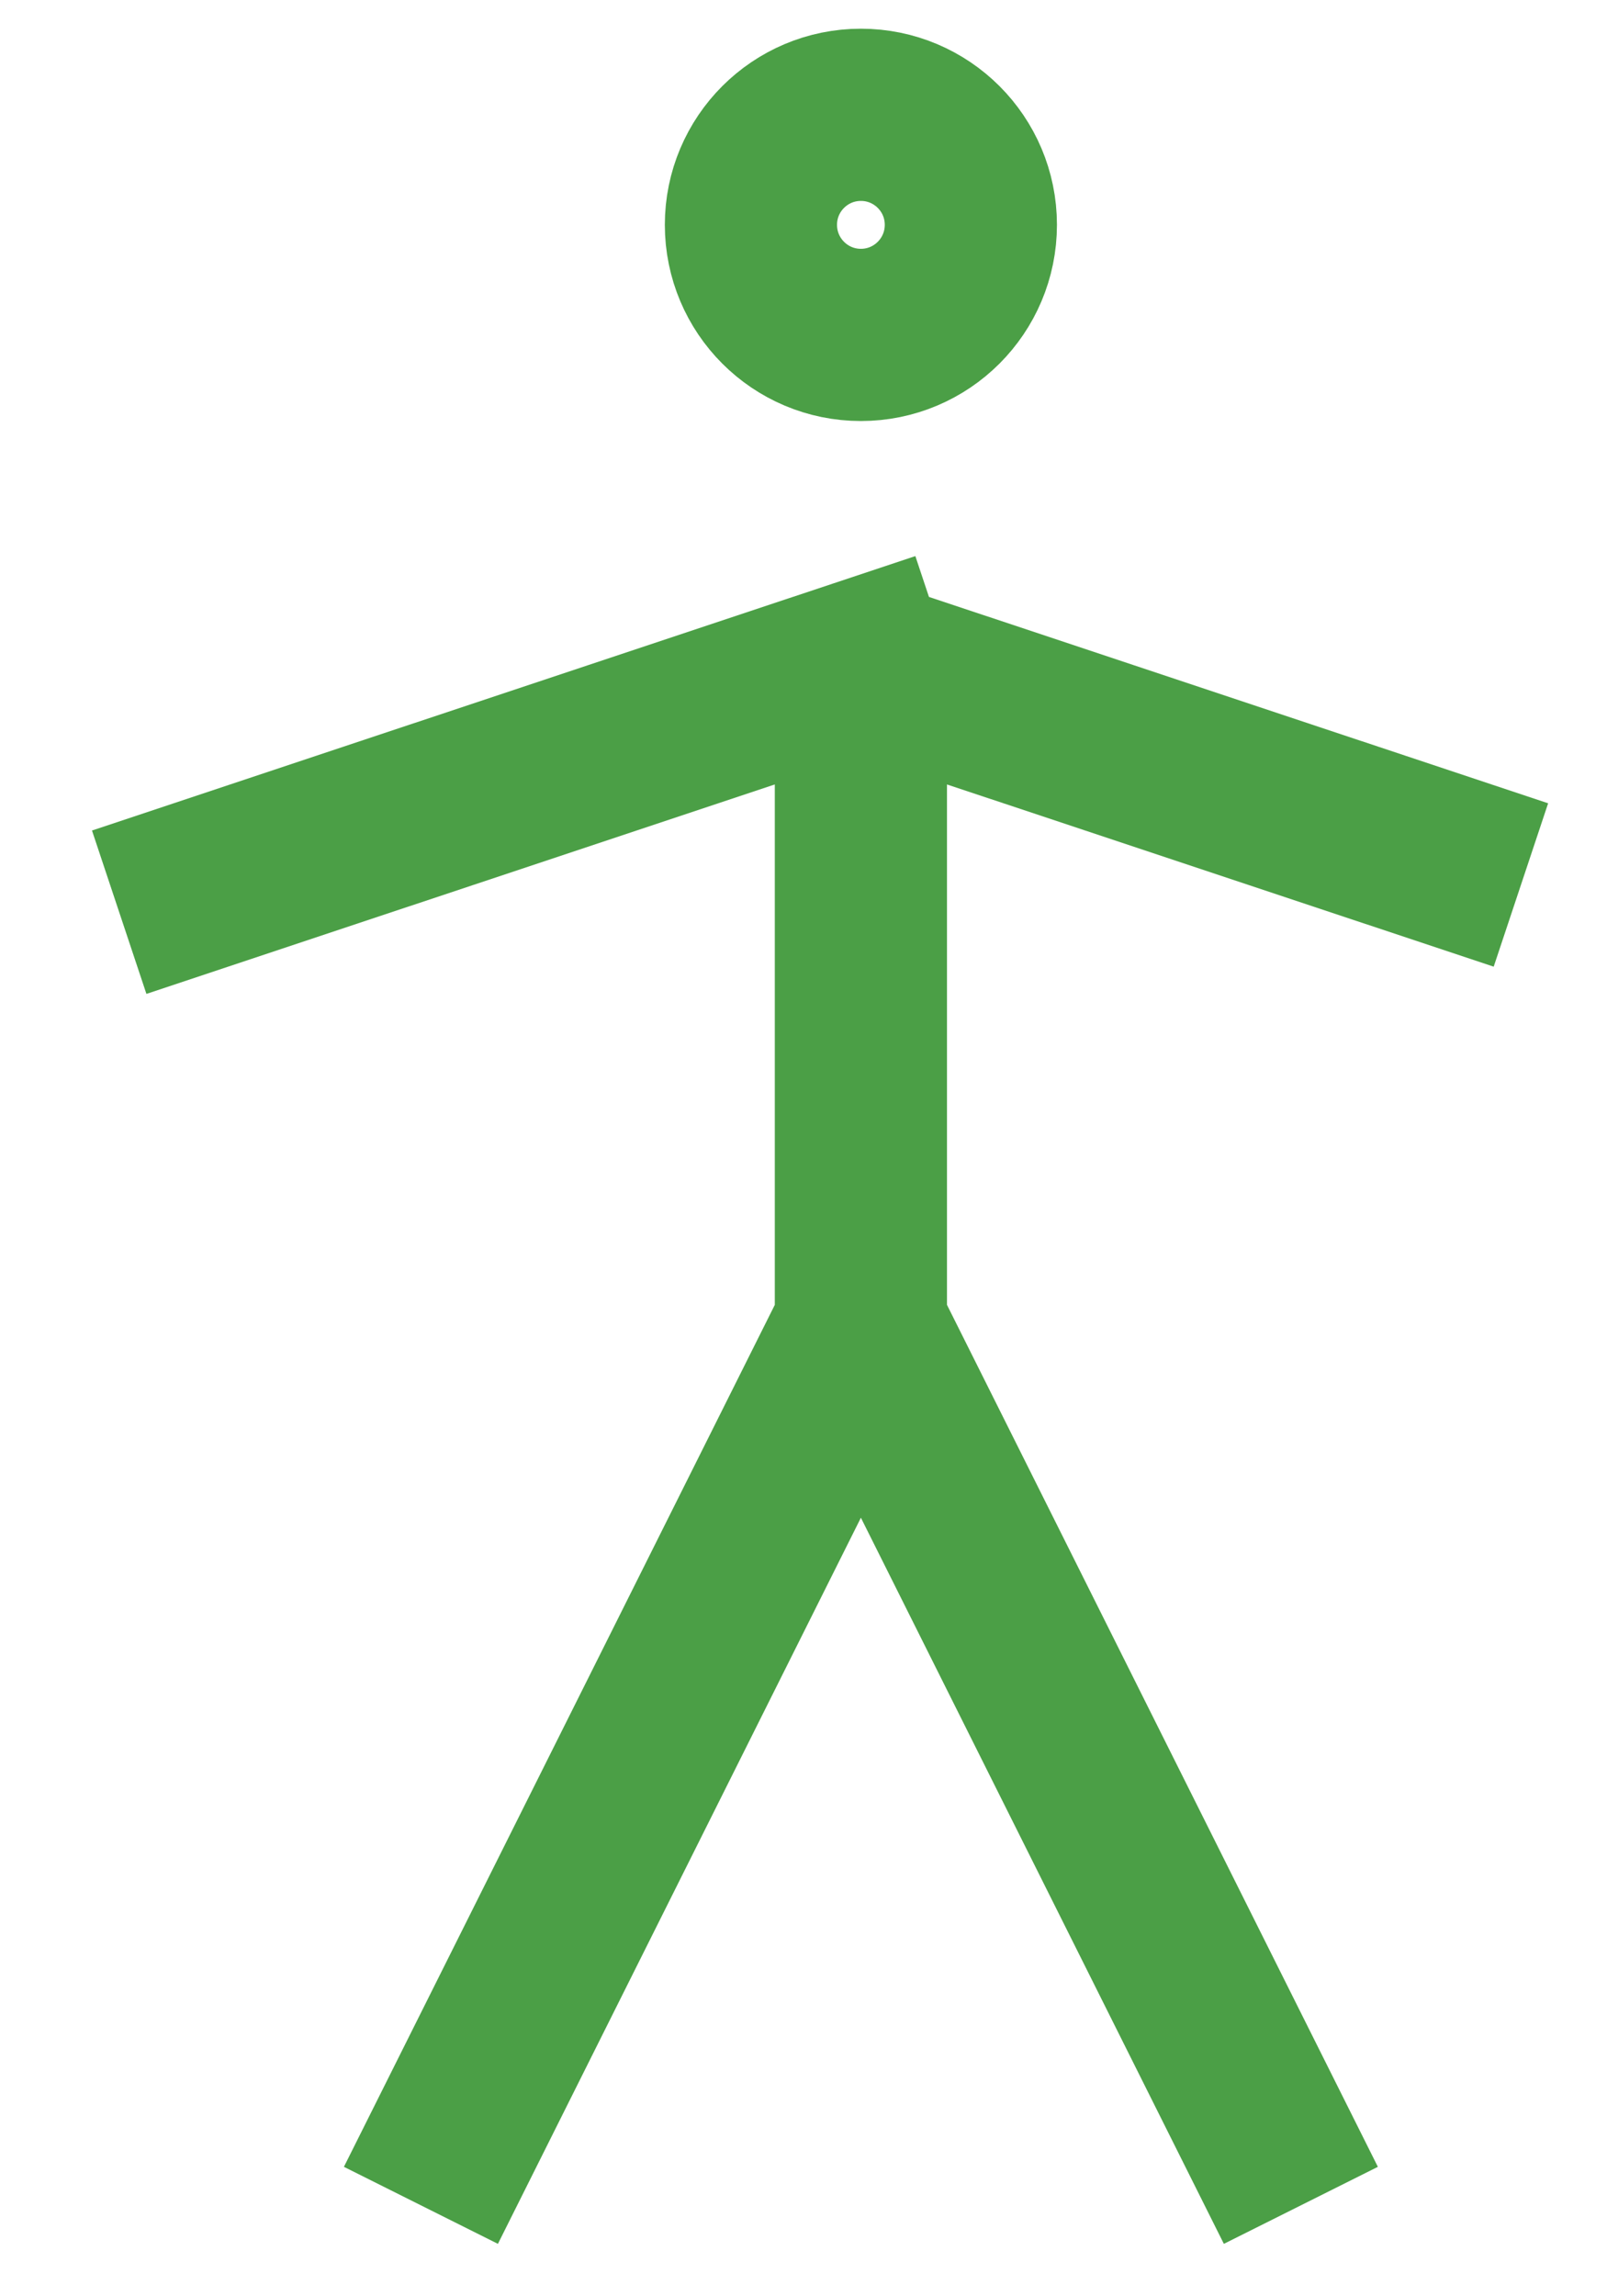 
<svg width="14" height="20" viewBox="0 0 14 20" fill="none" xmlns="http://www.w3.org/2000/svg">
<path d="M7.5 2.917C8.029 2.917 8.458 2.488 8.458 1.958C8.458 1.429 8.029 1 7.5 1C6.971 1 6.542 1.429 6.542 1.958C6.542 2.488 6.971 2.917 7.5 2.917Z" stroke="#4B9F46" stroke-width="1.5" stroke-linecap="square"/>
<path d="M7.5 5.792L1.75 7.708M11.333 19.208L7.5 11.542L11.333 19.208ZM7.5 11.542V5.792V11.542ZM7.5 11.542L3.667 19.208L7.5 11.542ZM7.5 5.792L13.25 7.708L7.5 5.792Z" stroke="#4B9F46" stroke-width="1.5" stroke-linecap="square"/>
</svg>

